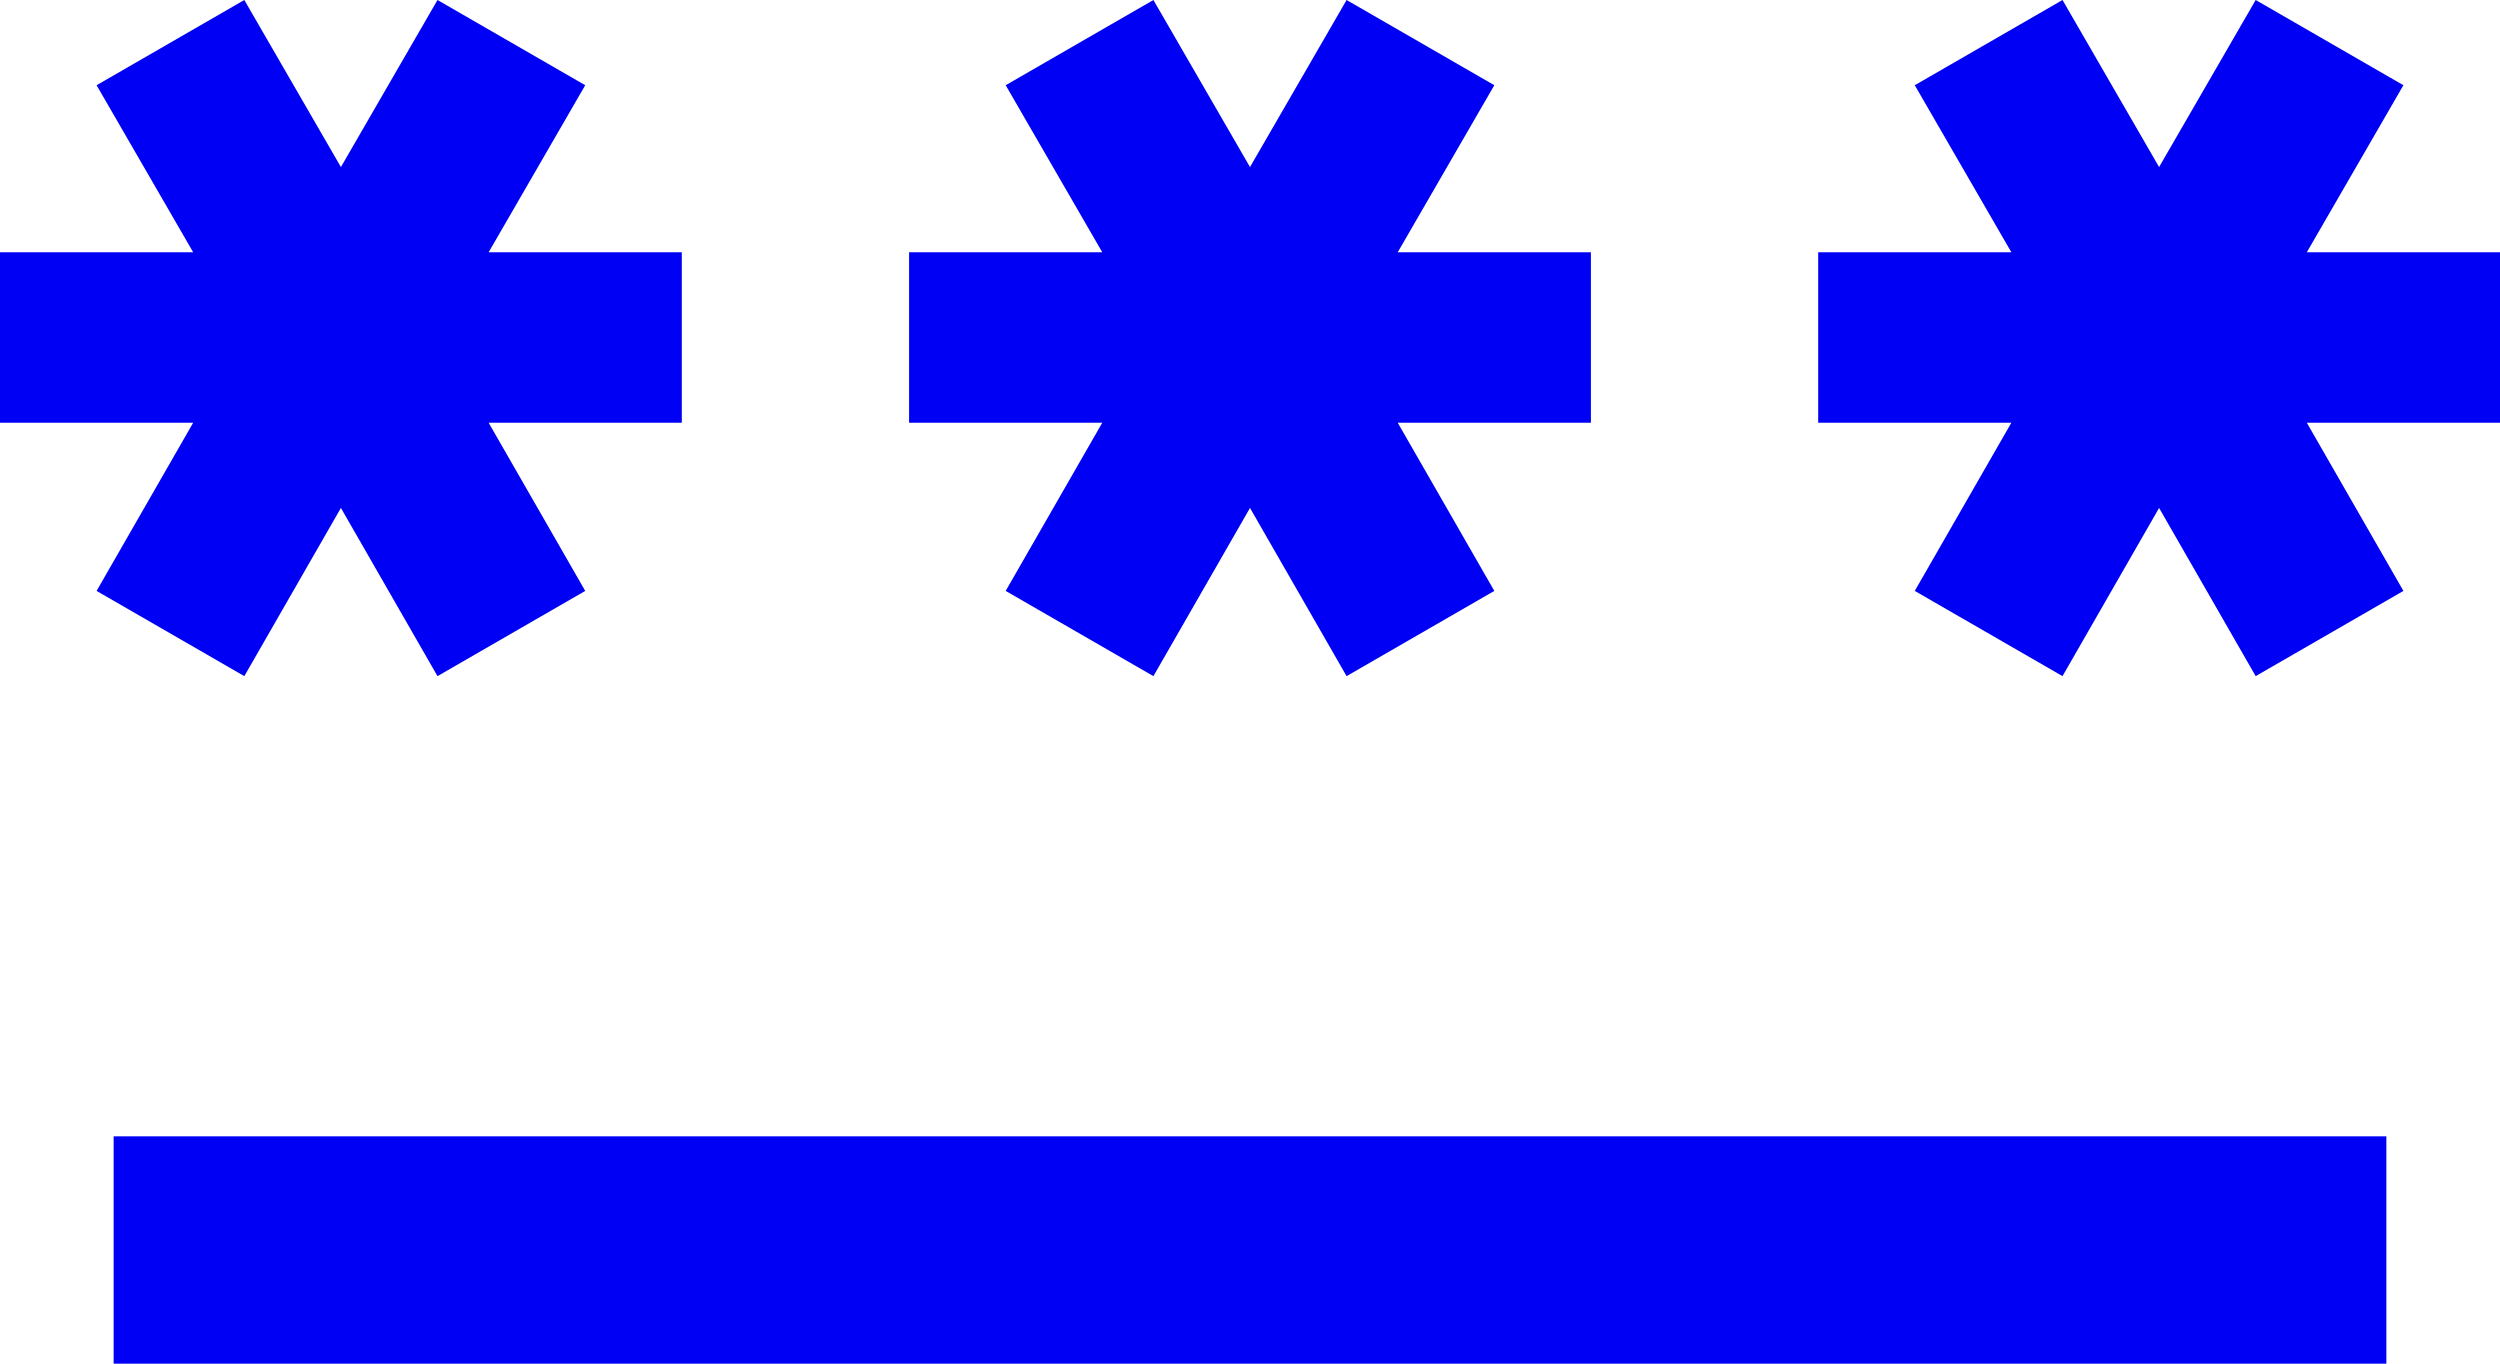 <svg width="44" height="24" viewBox="0 0 44 24" fill="none" xmlns="http://www.w3.org/2000/svg" xmlns:xlink="http://www.w3.org/1999/xlink">
<path d="M2,20L42,20L42,24L2,24L2,20ZM4.3,11.9L6,8.94L7.7,11.9L10.3,10.4L8.6,7.44L12,7.44L12,4.44L8.6,4.44L10.3,1.5L7.7,0L6,2.94L4.3,0L1.7,1.5L3.4,4.44L0,4.44L0,7.44L3.4,7.44L1.7,10.4L4.3,11.9ZM17.7,10.4L20.3,11.9L22,8.94L23.7,11.9L26.3,10.4L24.6,7.44L28,7.44L28,4.44L24.6,4.44L26.3,1.5L23.7,0L22,2.94L20.3,0L17.7,1.5L19.4,4.44L16,4.44L16,7.44L19.4,7.44L17.7,10.4ZM44,4.44L40.6,4.44L42.3,1.5L39.7,0L38,2.94L36.3,0L33.7,1.5L35.4,4.44L32,4.44L32,7.44L35.4,7.44L33.7,10.4L36.3,11.9L38,8.94L39.7,11.9L42.3,10.4L40.6,7.44L44,7.44L44,4.44Z" fill="#0000F5"/>
</svg>
